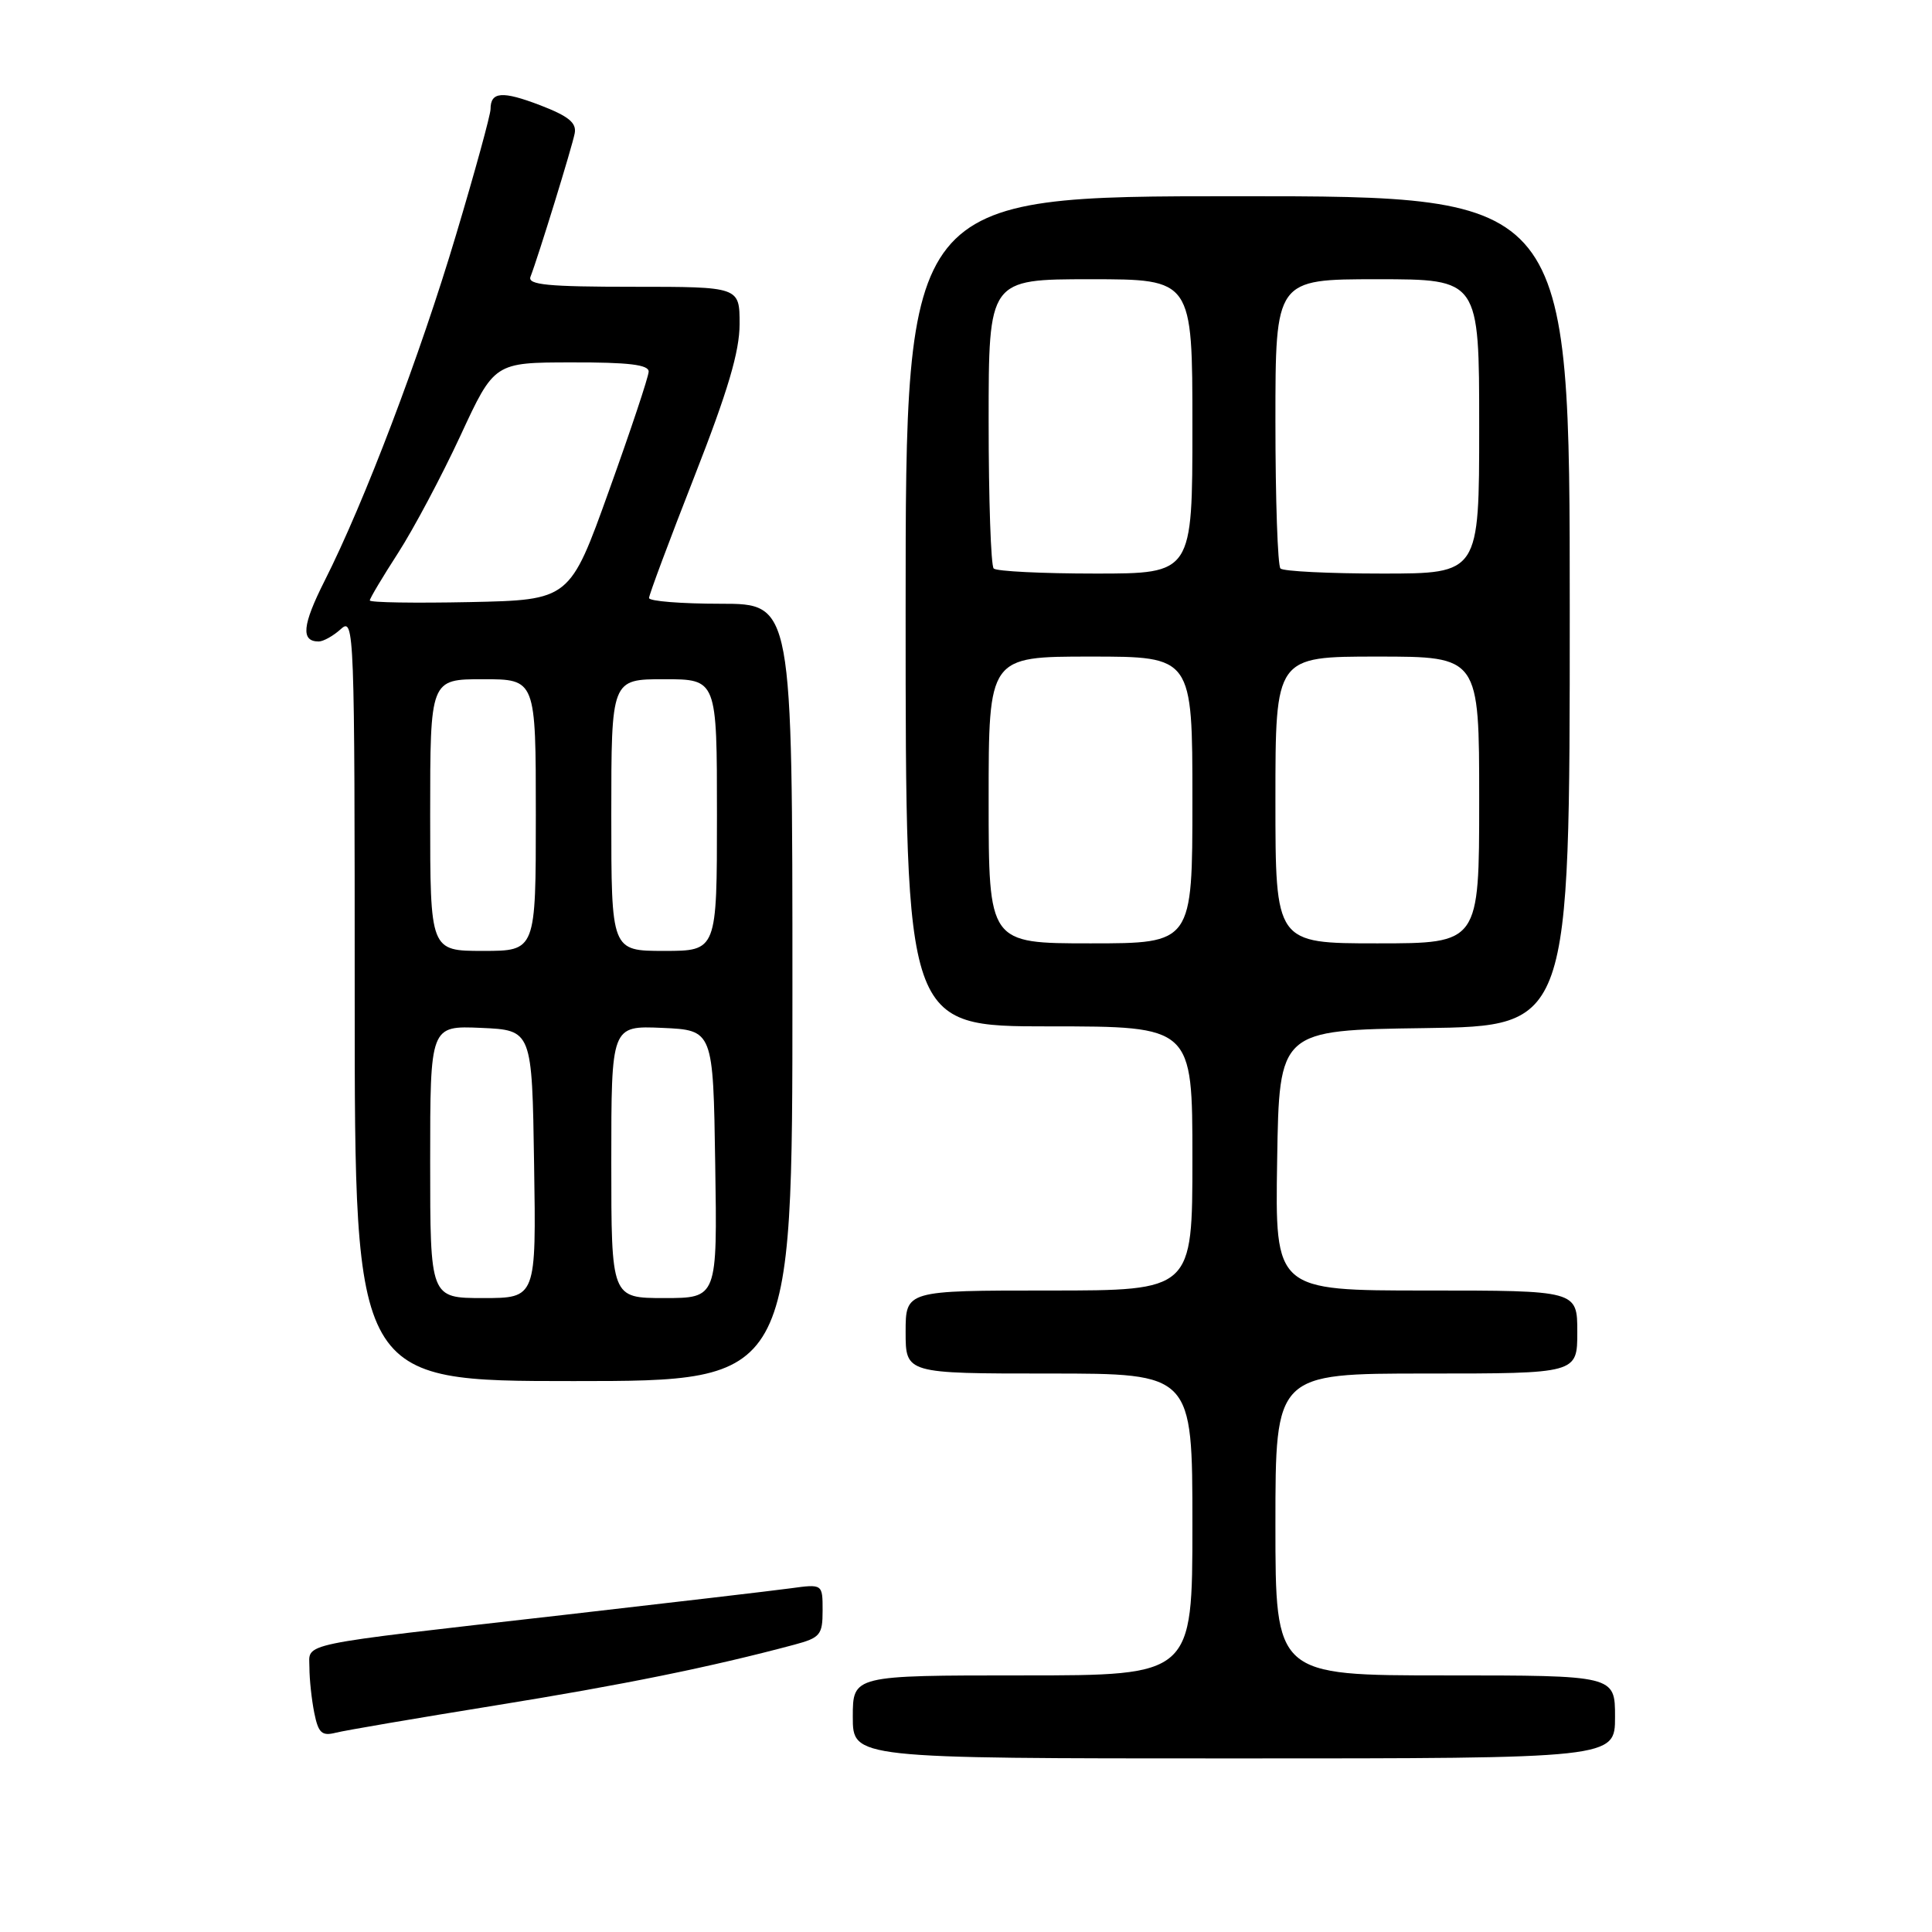 <?xml version="1.0" encoding="UTF-8" standalone="no"?>
<!DOCTYPE svg PUBLIC "-//W3C//DTD SVG 1.1//EN" "http://www.w3.org/Graphics/SVG/1.1/DTD/svg11.dtd" >
<svg xmlns="http://www.w3.org/2000/svg" xmlns:xlink="http://www.w3.org/1999/xlink" version="1.1" viewBox="0 0 256 256">
 <g >
 <path fill="currentColor"
d=" M 214.00 227.50 C 214.00 222.00 214.00 222.00 191.50 222.00 C 169.00 222.00 169.00 222.00 169.00 202.00 C 169.00 182.00 169.00 182.00 189.00 182.00 C 209.00 182.00 209.00 182.00 209.00 176.50 C 209.00 171.00 209.00 171.00 188.98 171.00 C 168.95 171.00 168.95 171.00 169.23 153.75 C 169.50 136.50 169.50 136.50 188.75 136.23 C 208.00 135.96 208.00 135.96 208.00 80.98 C 208.00 26.00 208.00 26.00 164.00 26.00 C 120.00 26.00 120.00 26.00 120.00 81.00 C 120.00 136.00 120.00 136.00 139.00 136.00 C 158.00 136.00 158.00 136.00 158.00 153.50 C 158.00 171.00 158.00 171.00 139.00 171.00 C 120.00 171.00 120.00 171.00 120.00 176.50 C 120.00 182.00 120.00 182.00 139.00 182.00 C 158.00 182.00 158.00 182.00 158.00 202.00 C 158.00 222.00 158.00 222.00 135.50 222.00 C 113.00 222.00 113.00 222.00 113.00 227.50 C 113.00 233.00 113.00 233.00 163.50 233.00 C 214.00 233.00 214.00 233.00 214.00 227.50 Z  M 65.58 225.99 C 82.56 223.25 94.15 220.90 105.25 217.93 C 108.68 217.01 109.00 216.63 109.00 213.40 C 109.00 209.88 109.00 209.88 104.75 210.46 C 102.41 210.78 88.80 212.37 74.50 214.01 C 38.77 218.08 41.00 217.62 41.00 220.96 C 41.00 222.50 41.29 225.19 41.64 226.95 C 42.18 229.63 42.64 230.06 44.47 229.60 C 45.68 229.29 55.18 227.67 65.58 225.99 Z  M 105.00 131.50 C 105.00 80.00 105.00 80.00 95.50 80.00 C 90.28 80.00 86.00 79.66 86.00 79.24 C 86.00 78.82 88.70 71.59 92.00 63.17 C 96.45 51.81 98.00 46.58 98.00 42.93 C 98.00 38.00 98.00 38.00 83.89 38.00 C 72.61 38.00 69.89 37.74 70.29 36.68 C 71.35 33.93 75.82 19.42 76.15 17.67 C 76.42 16.27 75.33 15.39 71.59 13.95 C 66.54 12.02 65.00 12.14 65.00 14.46 C 65.00 15.20 62.95 22.69 60.43 31.11 C 55.67 47.09 48.28 66.55 43.01 76.97 C 40.05 82.84 39.84 85.00 42.23 85.00 C 42.84 85.00 44.17 84.26 45.17 83.35 C 46.94 81.74 47.00 83.33 47.00 132.35 C 47.00 183.00 47.00 183.00 76.00 183.00 C 105.00 183.00 105.00 183.00 105.00 131.50 Z  M 131.00 106.00 C 131.00 87.00 131.00 87.00 144.50 87.00 C 158.00 87.00 158.00 87.00 158.00 106.00 C 158.00 125.00 158.00 125.00 144.50 125.00 C 131.00 125.00 131.00 125.00 131.00 106.00 Z  M 169.00 106.00 C 169.00 87.00 169.00 87.00 182.50 87.00 C 196.00 87.00 196.00 87.00 196.00 106.00 C 196.00 125.00 196.00 125.00 182.50 125.00 C 169.00 125.00 169.00 125.00 169.00 106.00 Z  M 131.67 75.33 C 131.30 74.97 131.00 66.19 131.00 55.83 C 131.00 37.00 131.00 37.00 144.50 37.00 C 158.00 37.00 158.00 37.00 158.00 56.50 C 158.00 76.00 158.00 76.00 145.17 76.00 C 138.11 76.00 132.03 75.70 131.67 75.33 Z  M 169.67 75.33 C 169.30 74.97 169.00 66.19 169.00 55.83 C 169.00 37.00 169.00 37.00 182.50 37.00 C 196.00 37.00 196.00 37.00 196.00 56.50 C 196.00 76.00 196.00 76.00 183.17 76.00 C 176.11 76.00 170.03 75.70 169.67 75.33 Z  M 57.00 153.95 C 57.00 135.91 57.00 135.91 63.75 136.20 C 70.50 136.50 70.50 136.50 70.77 154.25 C 71.05 172.00 71.05 172.00 64.02 172.00 C 57.00 172.00 57.00 172.00 57.00 153.95 Z  M 81.00 153.95 C 81.00 135.91 81.00 135.91 87.75 136.20 C 94.50 136.50 94.50 136.50 94.77 154.25 C 95.05 172.00 95.05 172.00 88.02 172.00 C 81.00 172.00 81.00 172.00 81.00 153.95 Z  M 57.00 108.00 C 57.00 90.00 57.00 90.00 64.00 90.00 C 71.00 90.00 71.00 90.00 71.00 108.00 C 71.00 126.00 71.00 126.00 64.00 126.00 C 57.00 126.00 57.00 126.00 57.00 108.00 Z  M 81.00 108.00 C 81.00 90.00 81.00 90.00 88.00 90.00 C 95.00 90.00 95.00 90.00 95.00 108.00 C 95.00 126.00 95.00 126.00 88.00 126.00 C 81.00 126.00 81.00 126.00 81.00 108.00 Z  M 49.00 79.56 C 49.00 79.29 50.69 76.46 52.75 73.27 C 54.81 70.07 58.52 63.09 61.00 57.75 C 65.50 48.03 65.50 48.03 75.75 48.02 C 83.32 48.00 85.99 48.33 85.95 49.25 C 85.93 49.94 83.57 57.02 80.70 65.00 C 75.50 79.50 75.50 79.50 62.25 79.78 C 54.96 79.93 49.00 79.84 49.00 79.56 Z "/>
</g>
</svg>
